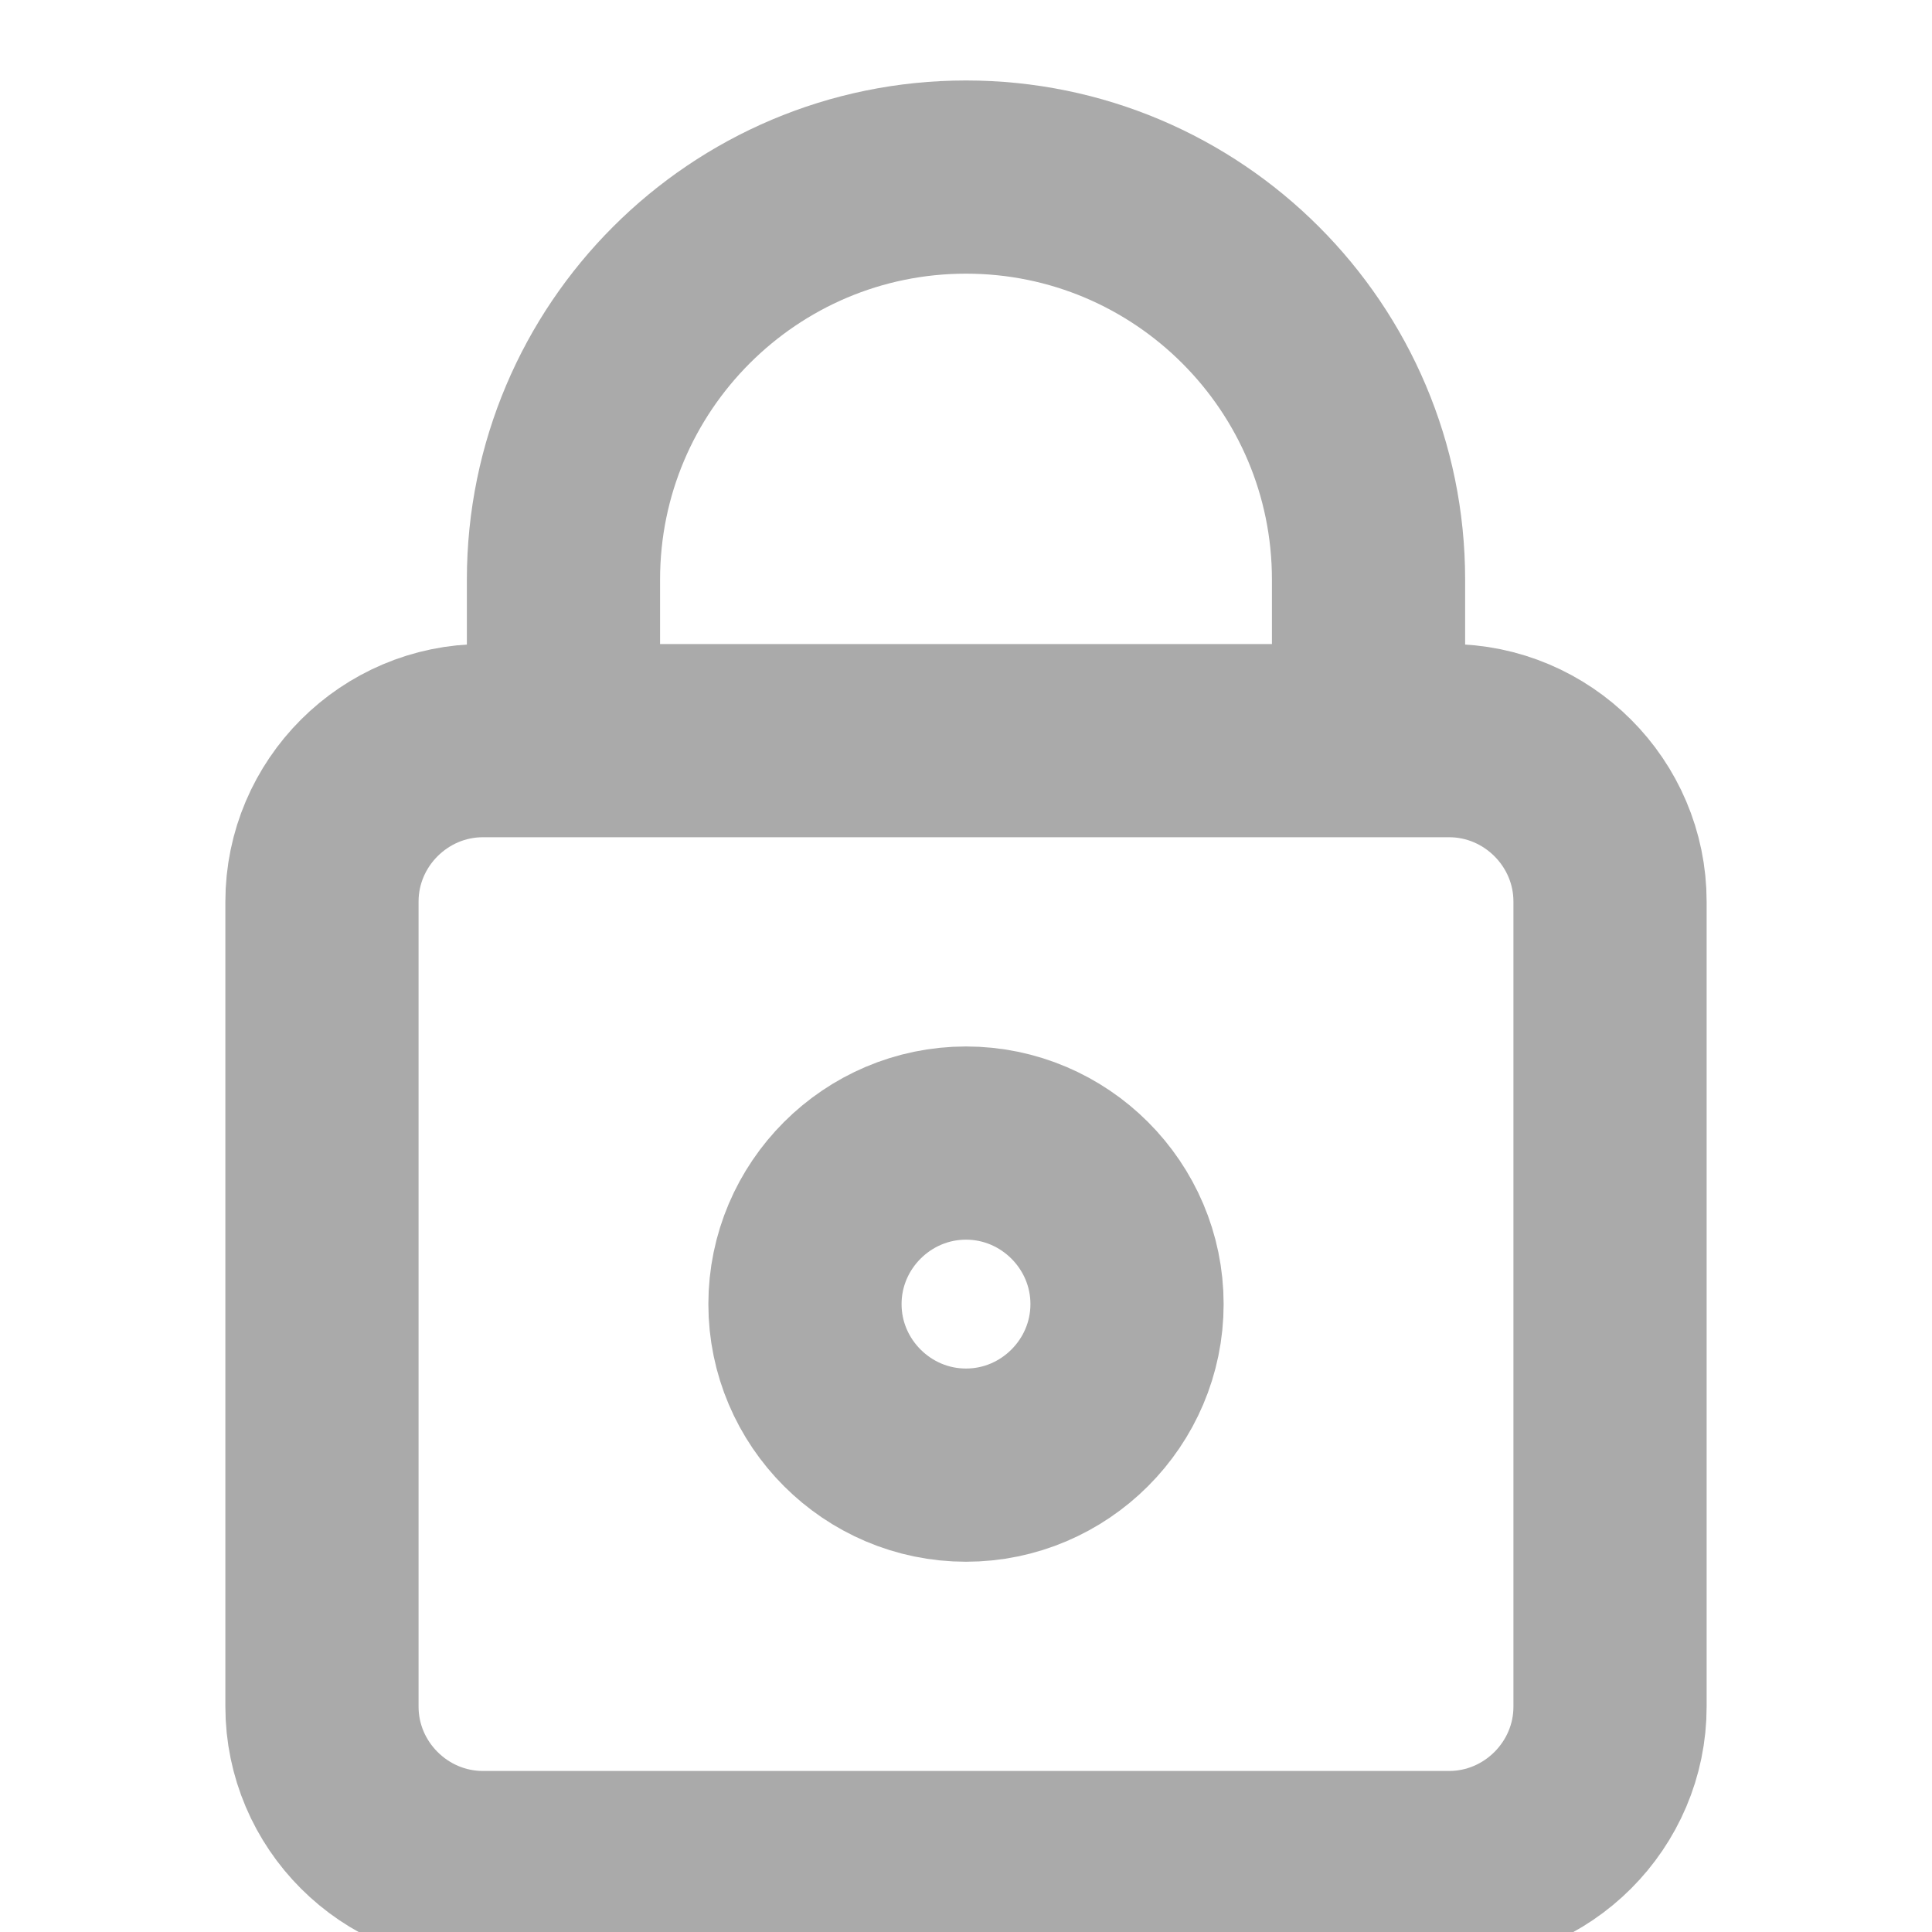 <svg width="20" height="20" viewBox="0 0 20 20" fill="none" xmlns="http://www.w3.org/2000/svg">
<g clip-path="url(#clip0_291_12915)">
<path d="M15 7.667H14.167M15 7.667C15.917 7.667 16.667 8.417 16.667 9.333V17.667C16.667 18.583 15.917 19.333 15 19.333H5C4.083 19.333 3.333 18.583 3.333 17.667V9.333C3.333 8.417 4.083 7.667 5 7.667H5.833H7.417H12.583H15ZM10 15.167C9.083 15.167 8.333 14.417 8.333 13.5C8.333 12.583 9.083 11.833 10 11.833C10.917 11.833 11.667 12.583 11.667 13.5C11.667 14.417 10.917 15.167 10 15.167Z" stroke="#AAAAAA" stroke-width="2"/>
<path d="M14.167 7.667V6C14.167 3.7 12.3 1.833 10 1.833C7.7 1.833 5.833 3.7 5.833 6V7.667" stroke="#AAAAAA" stroke-width="2"/>
</g>
<defs>
<clipPath id="clip0_291_12915">
<rect width="20" height="20" fill="white"/>
</clipPath>
</defs>
</svg>
